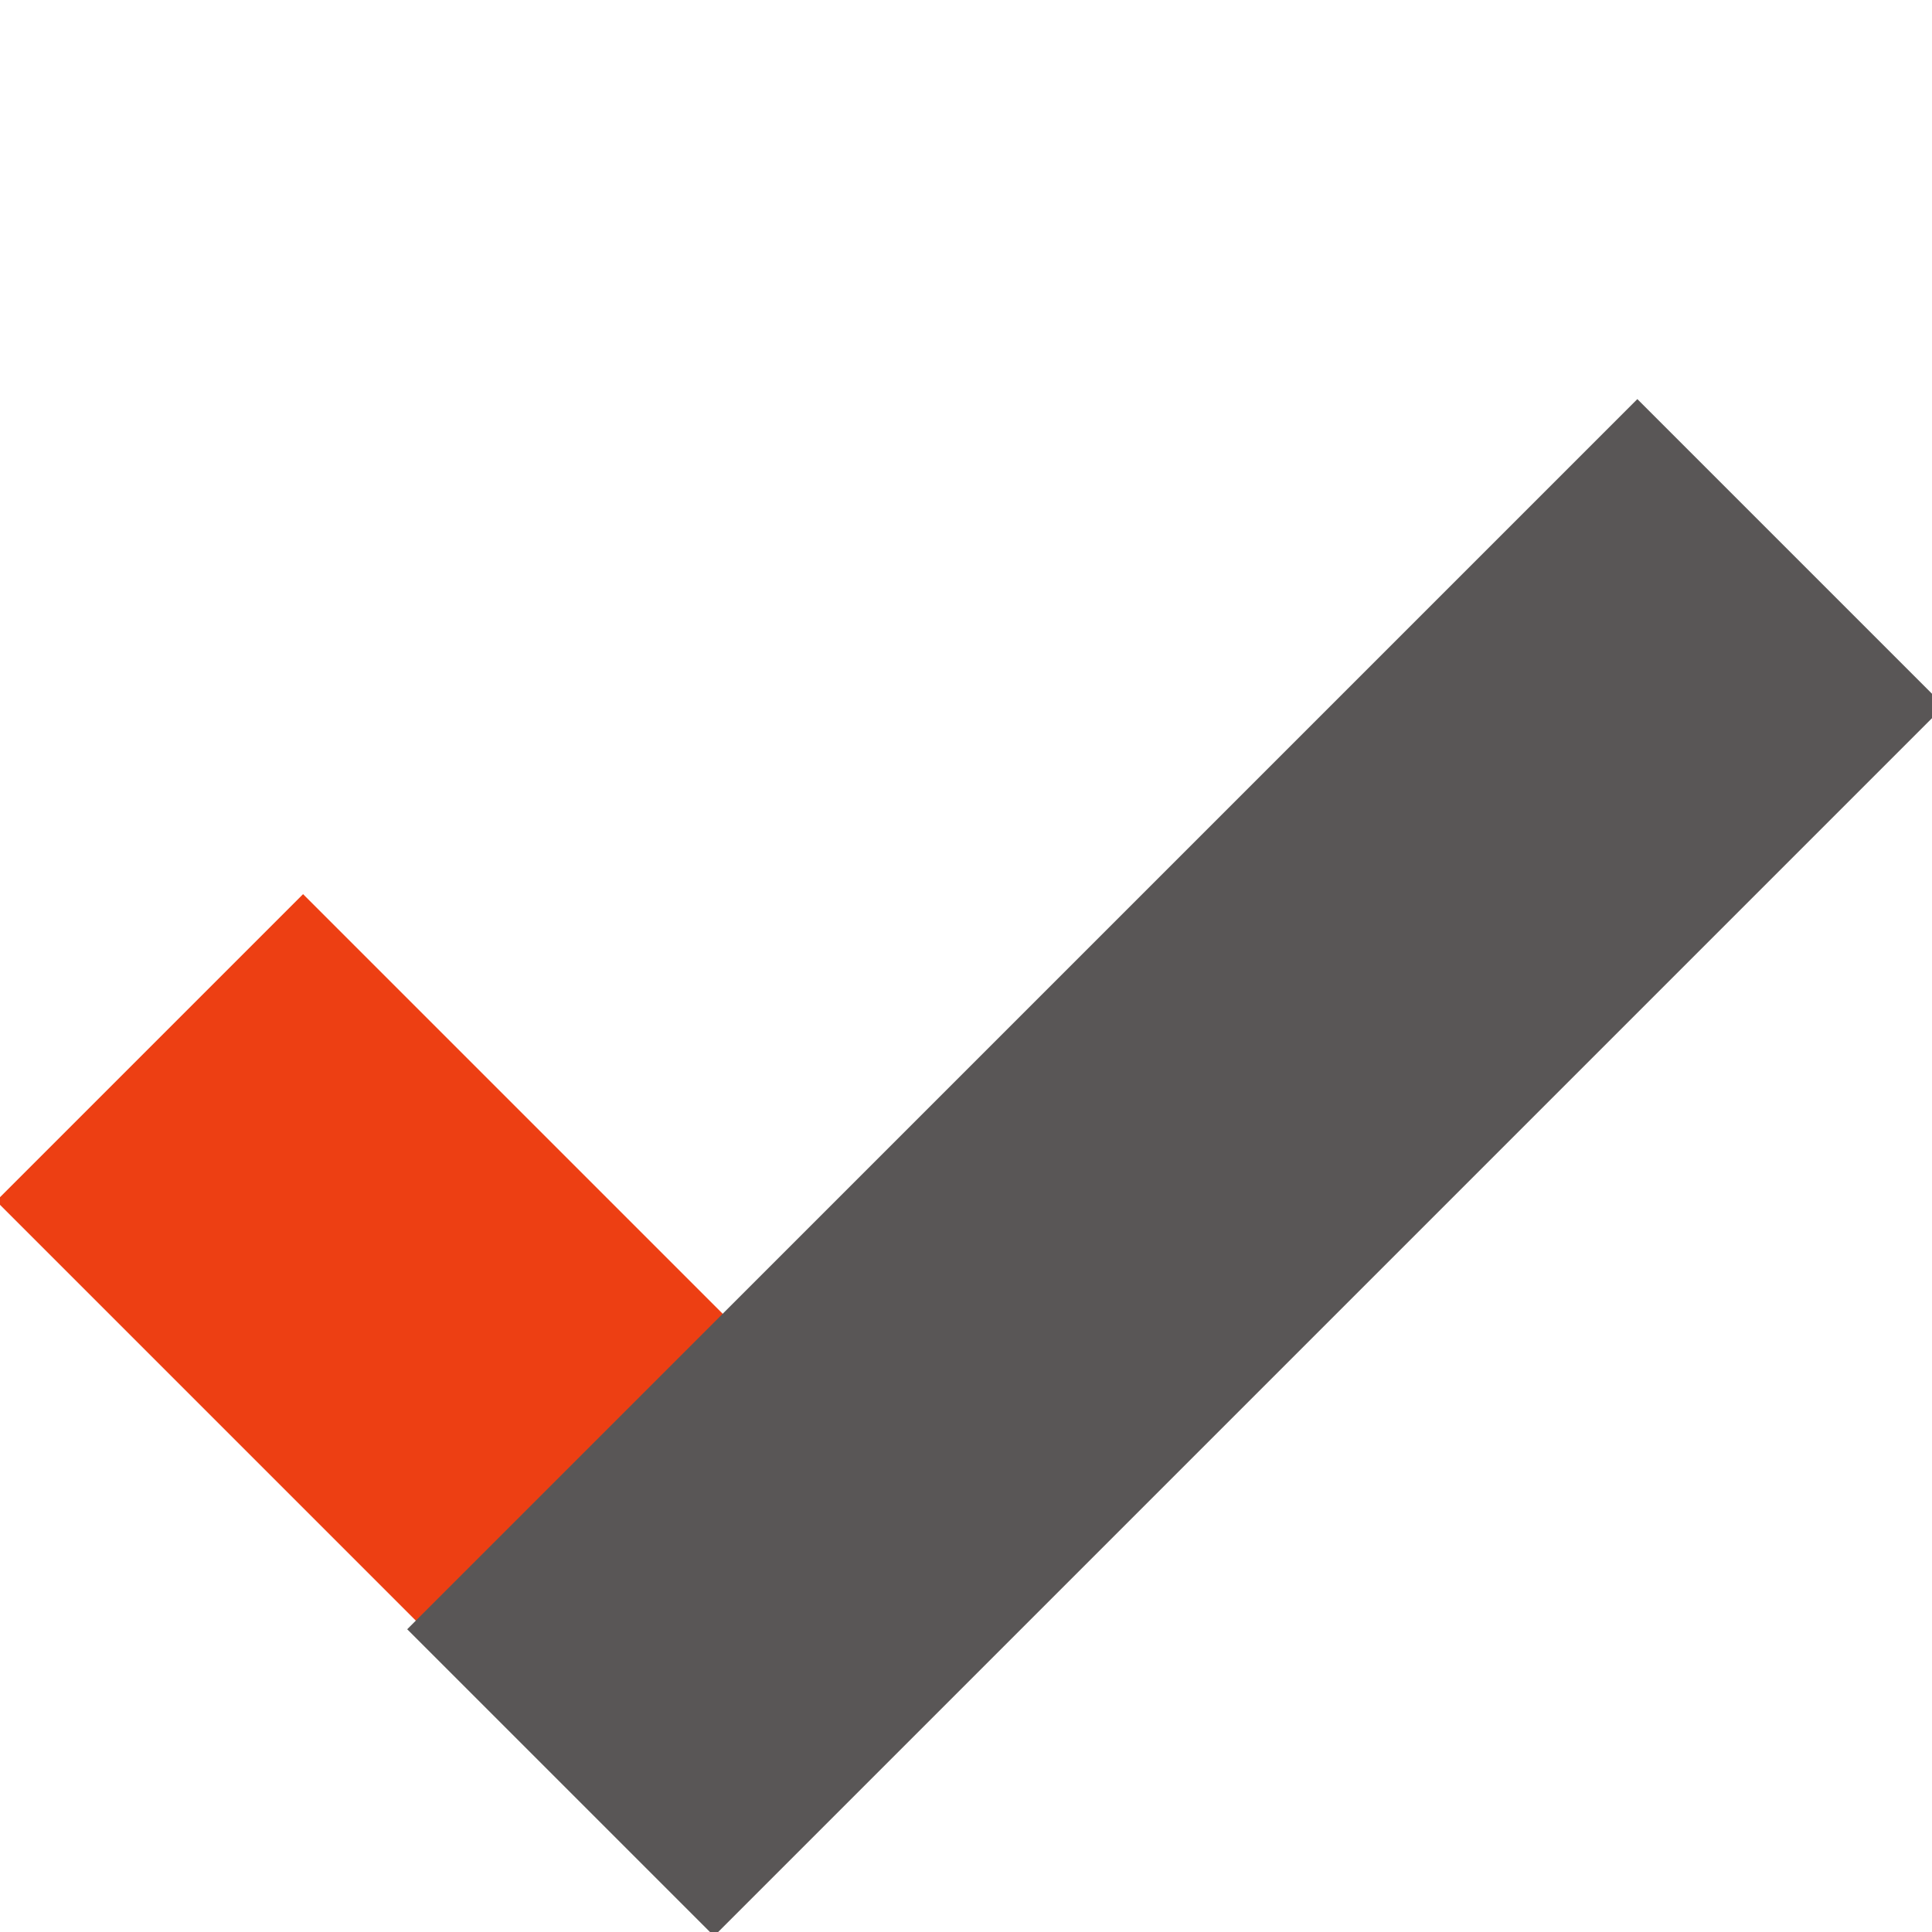 <svg width="200" height="200" xmlns="http://www.w3.org/2000/svg" xmlns:svg="http://www.w3.org/2000/svg">
 <!-- Created with SVG-edit - http://svg-edit.googlecode.com/ -->
 <g>
  <title>Layer 1</title>
  <rect stroke="#ed3f13" transform="rotate(-135 51.627,144.582) " id="svg_1" height="39.924" width="97.21" y="124.62" x="3.022" stroke-width="5" fill="#ed3f13"/>
  <rect stroke="#595656" id="svg_2" transform="rotate(135 121.708,120.87) " height="39.924" width="175.092" y="100.908" x="34.162" stroke-width="5" fill="#595656"/>
 </g>
</svg>
